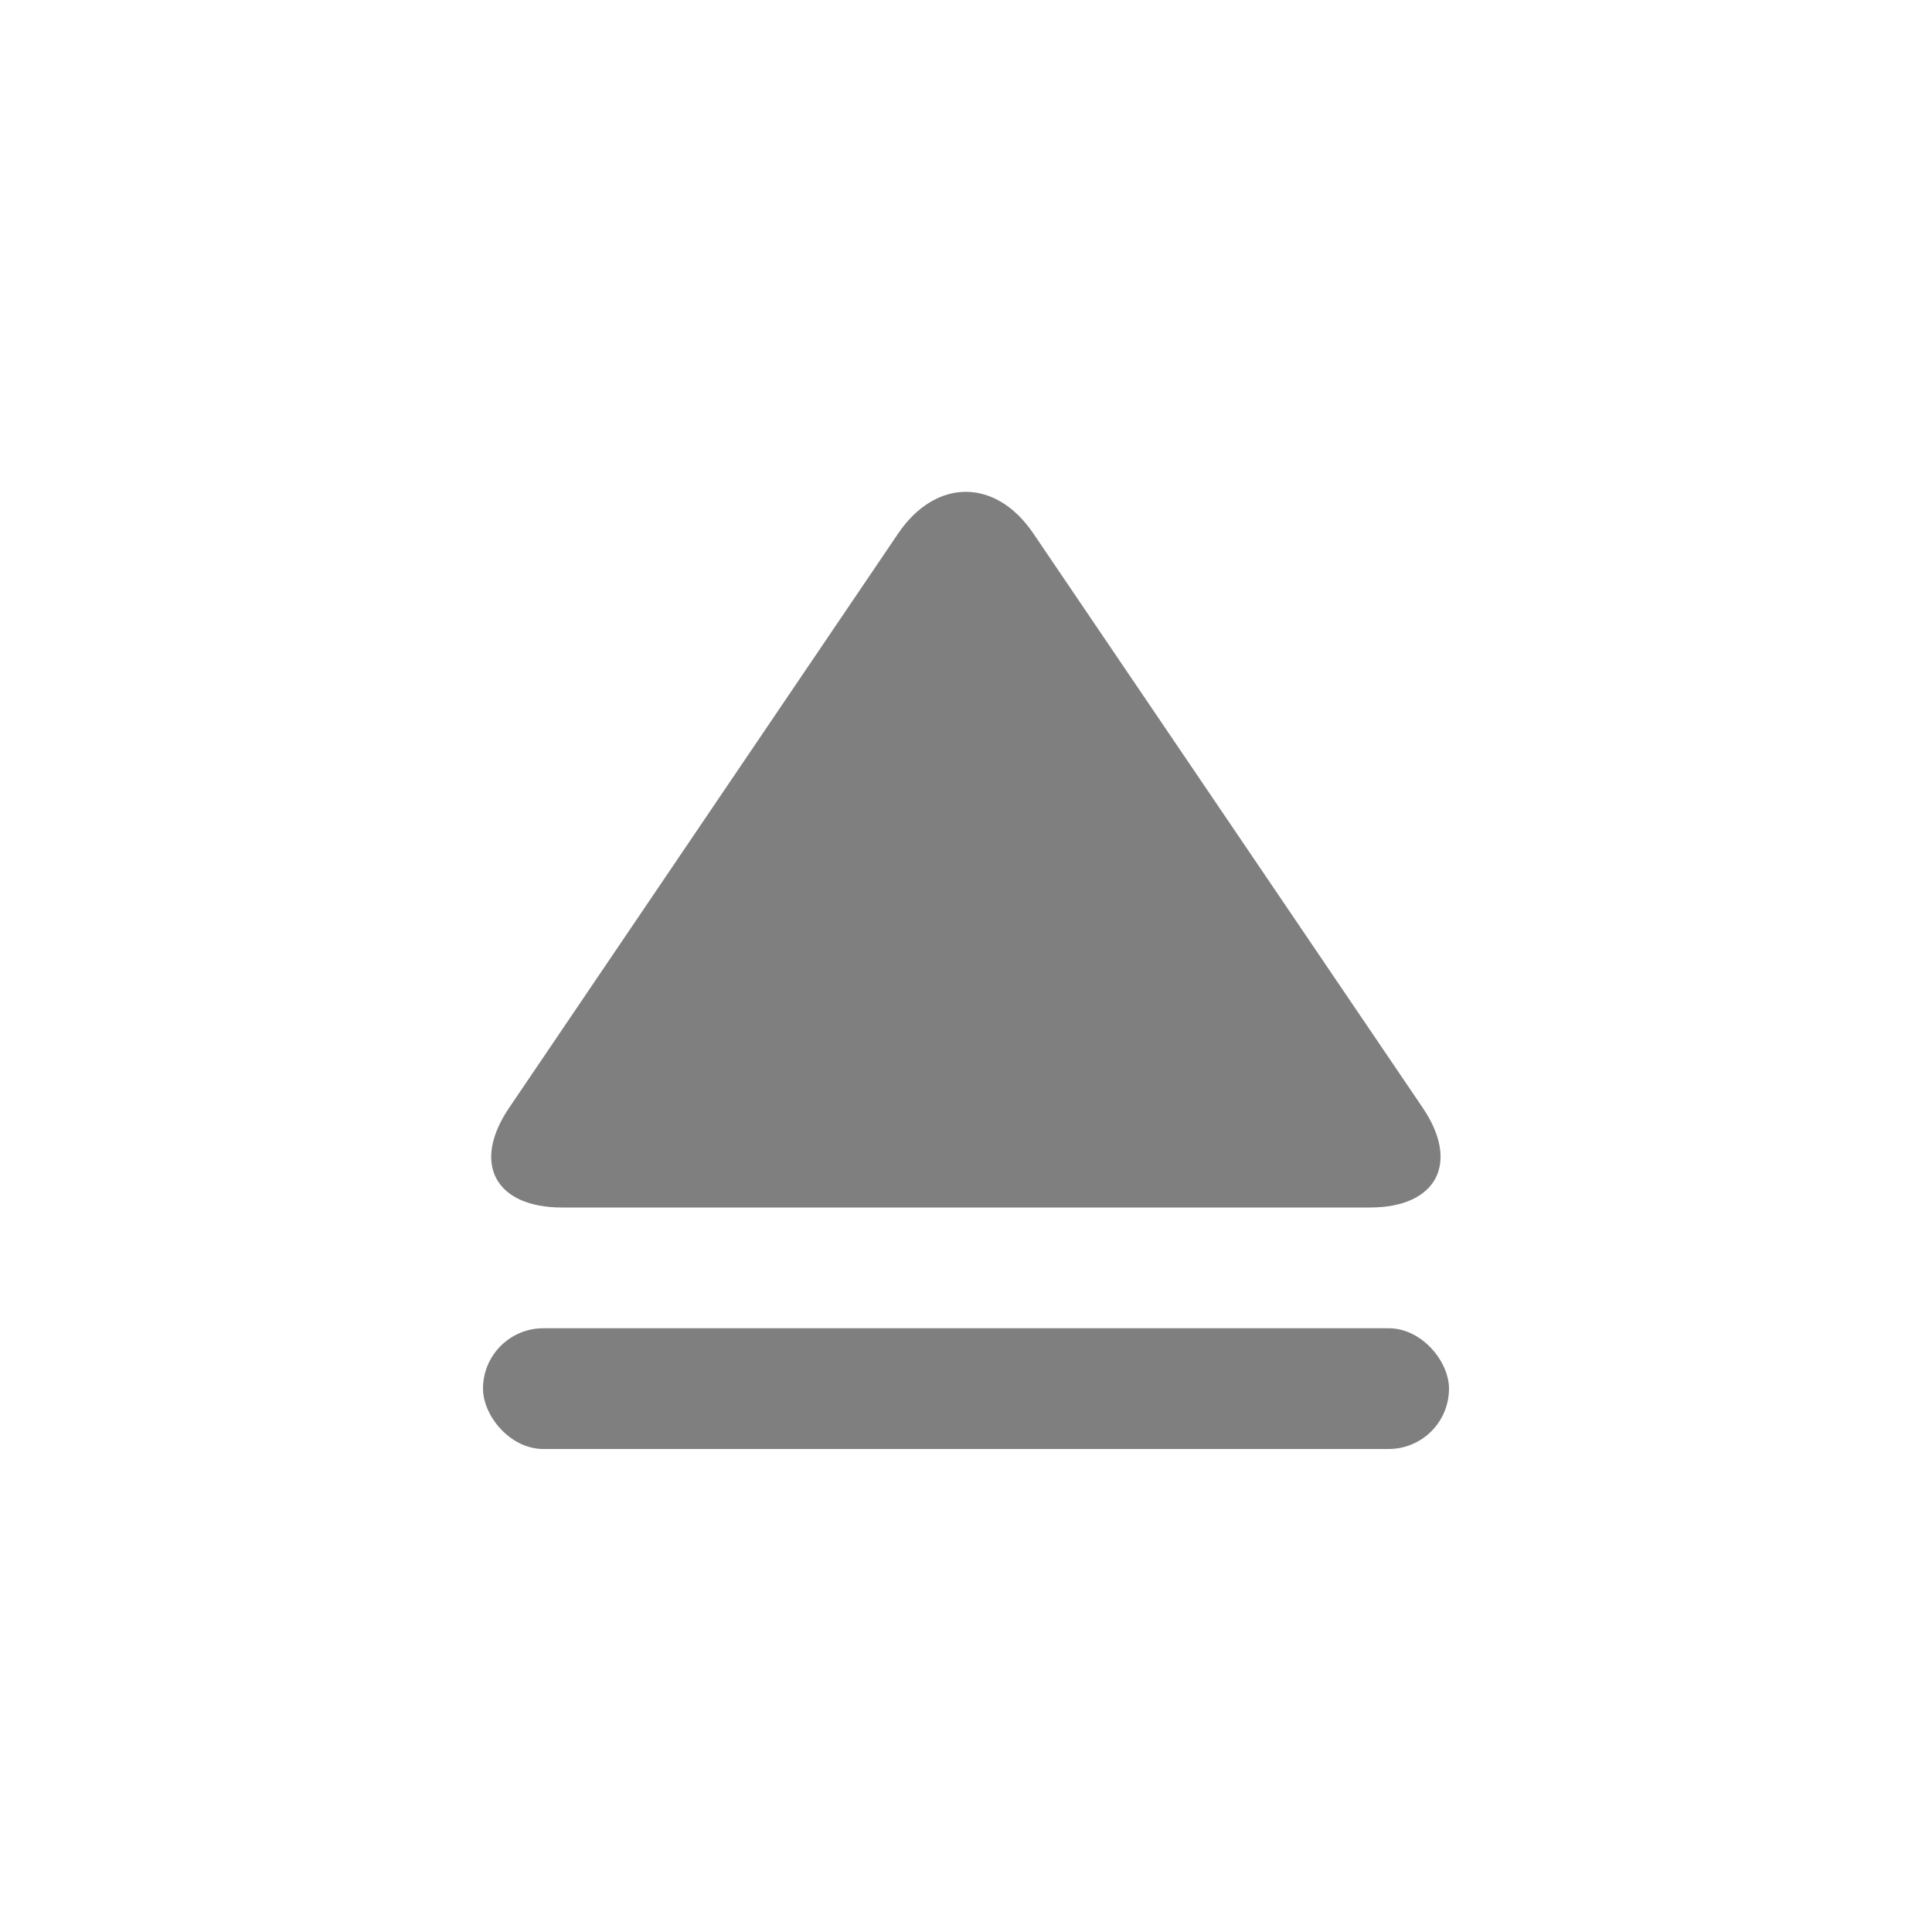 <?xml version="1.0" encoding="UTF-8"?>
<svg width="16px" height="16px" viewBox="0 0 16 16" version="1.1" xmlns="http://www.w3.org/2000/svg" xmlns:xlink="http://www.w3.org/1999/xlink">
    <!-- Generator: Sketch 46.2 (44496) - http://www.bohemiancoding.com/sketch -->
    <title>unmount_active</title>
    <desc>Created with Sketch.</desc>
    <defs></defs>
    <g id="UI图标" stroke="none" stroke-width="1" fill="none" fill-rule="evenodd" fill-opacity="0.5">
        <g id="unmount_active" fill="#000000">
            <g id="Group" transform="translate(4, 4)">
                <g id="Group-3">
                    <path d="M3.439,0.417 C3.748,-0.038 4.244,-0.045 4.557,0.417 L7.783,5.175 C8.092,5.631 7.899,6 7.346,6 L0.654,6 C0.103,6 -0.097,5.637 0.216,5.175 L3.439,0.417 Z" id="Rectangle-87"></path>
                    <rect id="Rectangle-88" x="0" y="7" width="8" height="1" rx="0.5"></rect>
                </g>
            </g>
        </g>
    </g>
</svg>